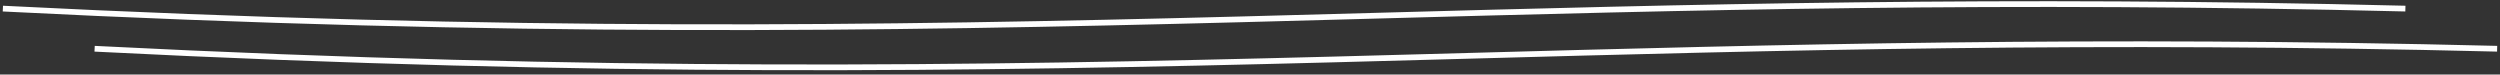 <svg width="436" height="13" fill="none" xmlns="http://www.w3.org/2000/svg"><rect width="100%" height="100%" fill="#333333" stroke="none"/><path fill-rule="evenodd" clip-rule="evenodd" d="M.475 2c88.768 4.5 153.407 3.5 215.913 1.875 7.797-.203 15.56-.415 23.333-.628C294.26 1.755 349.261.25 419.488 2l.024-1c-70.253-1.75-125.28-.245-179.82 1.247-7.772.213-15.535.425-23.33.628C153.868 4.5 89.257 5.5.525 1.001l-.05.998zm16 7c88.768 4.5 153.407 3.5 215.913 1.875 7.797-.203 15.56-.415 23.333-.628C310.26 8.755 365.261 7.25 435.488 9l.024-1c-70.253-1.75-125.28-.245-179.82 1.247-7.772.213-15.535.425-23.33.628C169.868 11.5 105.257 12.5 16.525 8.001l-.05.998z" fill="#fff"/></svg>